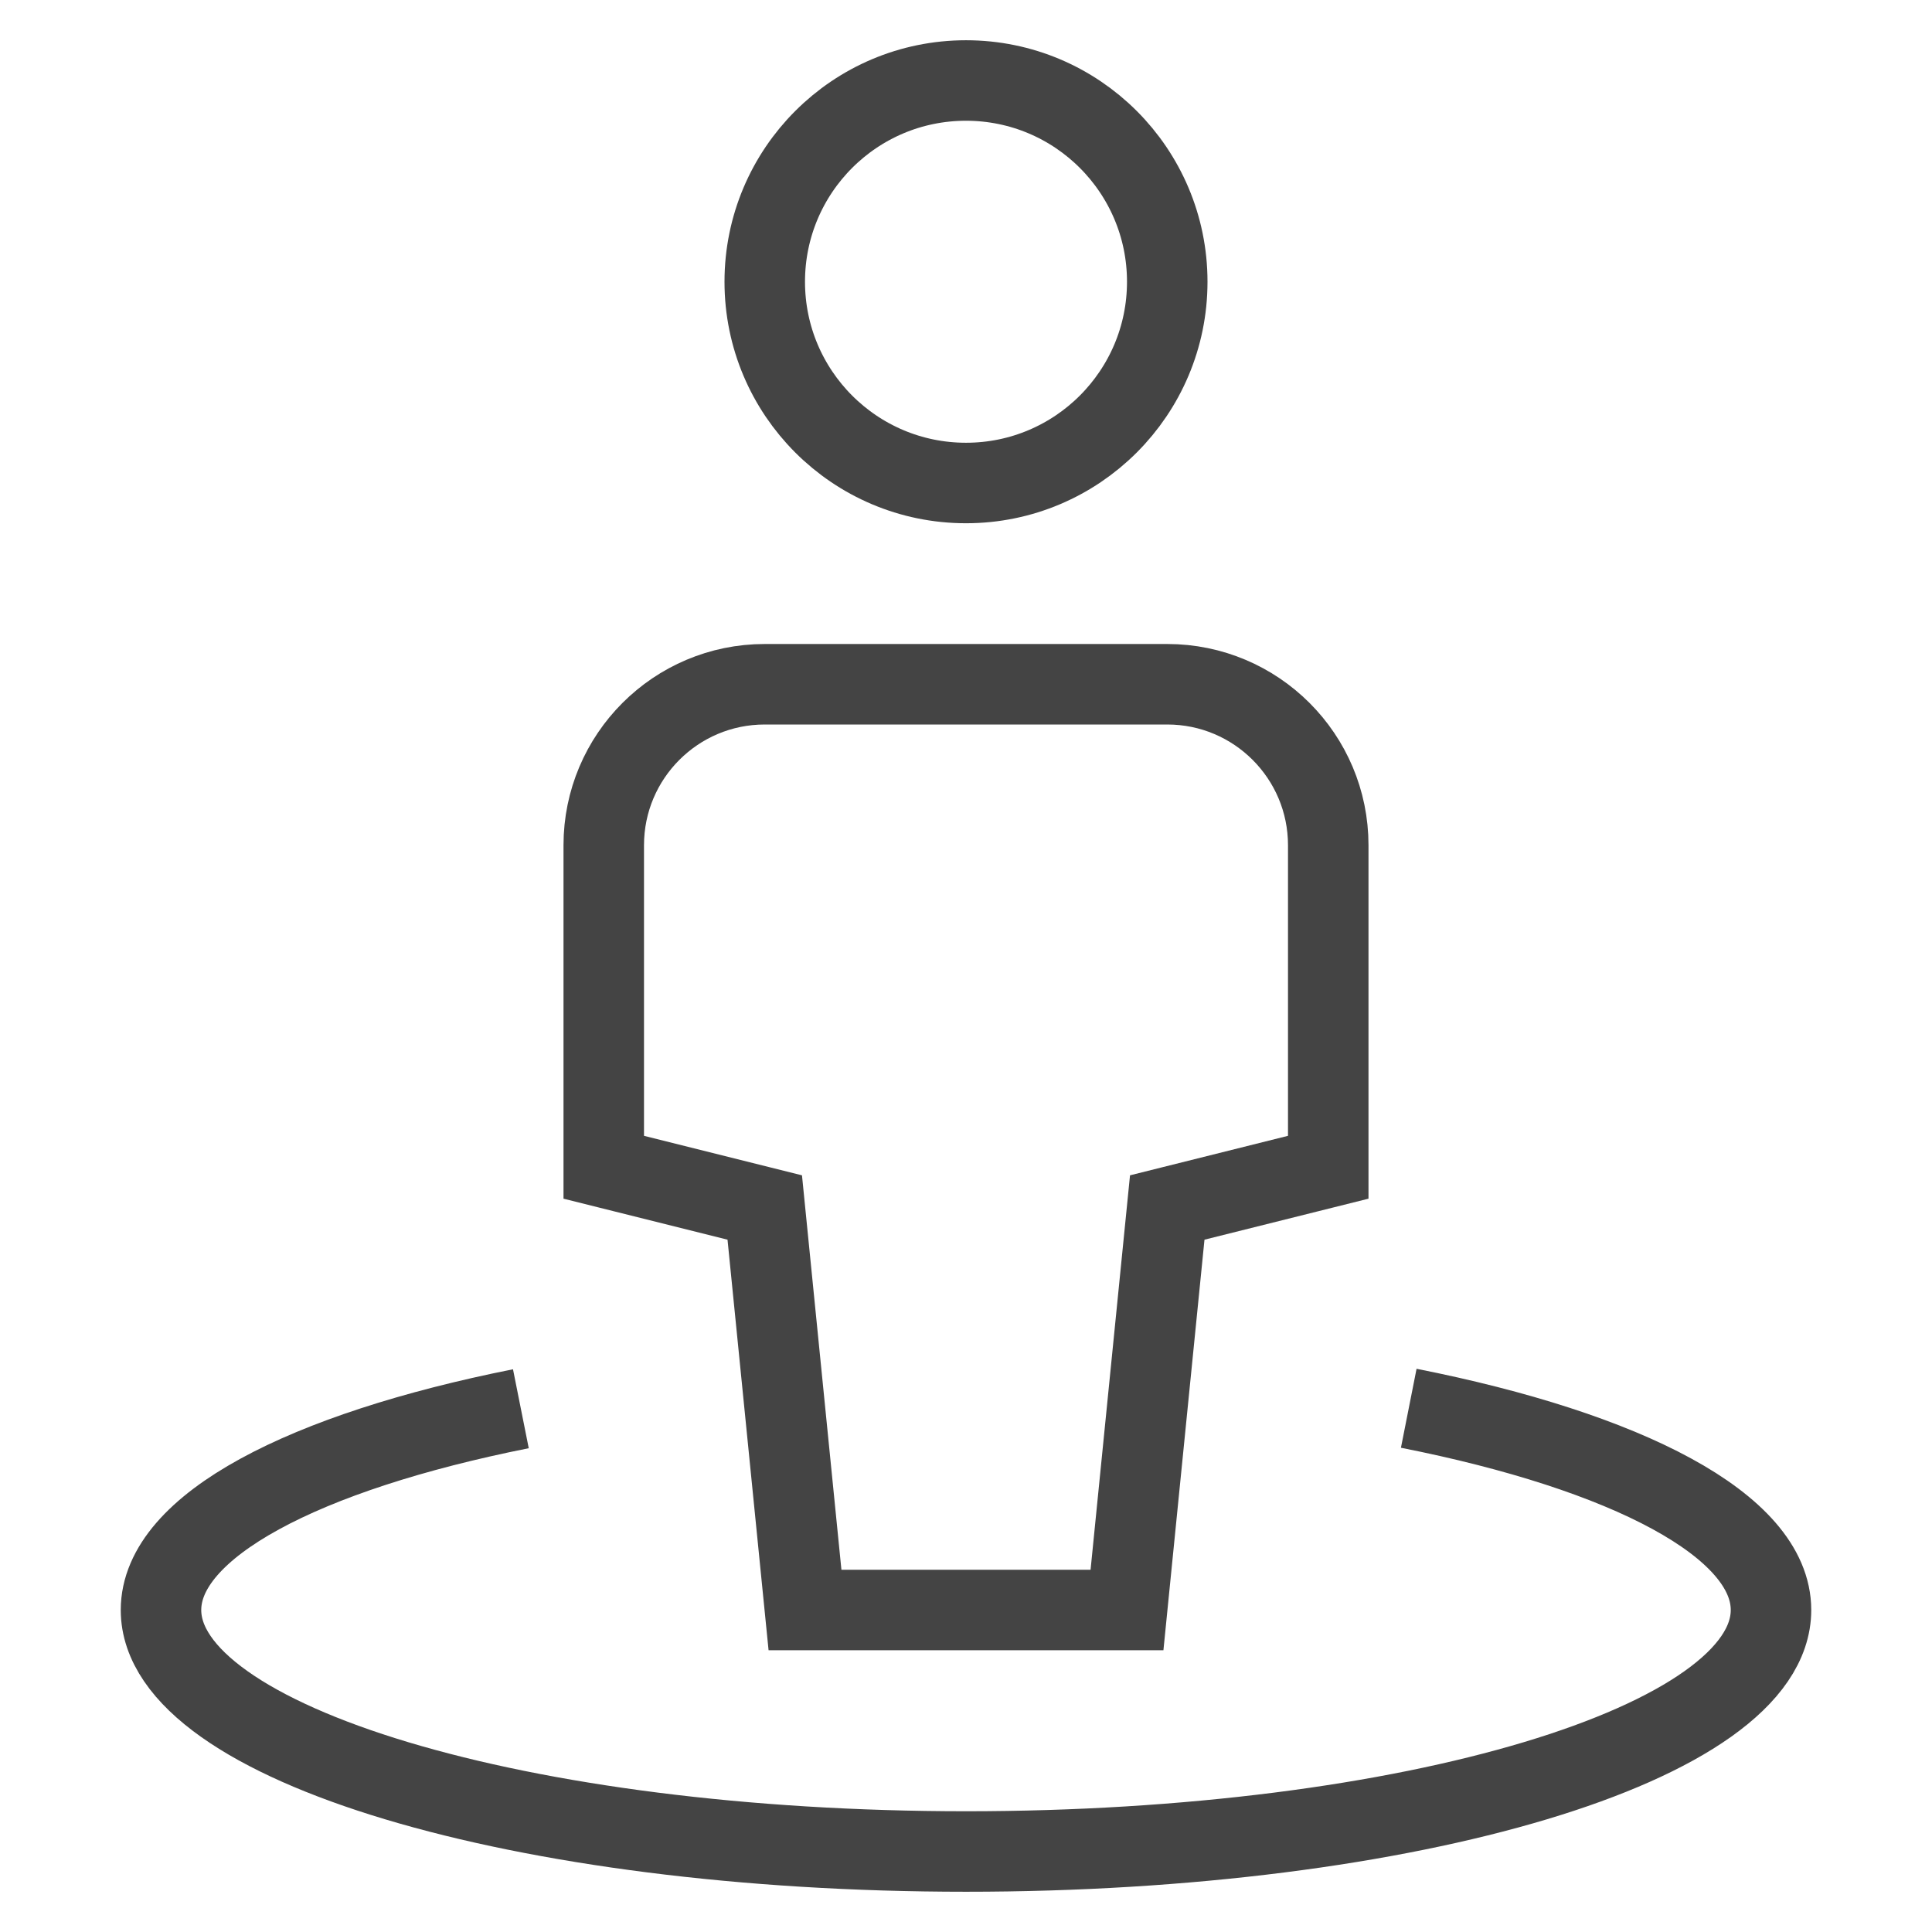 <svg version="1.1" xmlns="http://www.w3.org/2000/svg" xmlns:xlink="http://www.w3.org/1999/xlink" x="0px" y="0px" viewBox="0 0 48 48" xml:space="preserve" width="48" height="48"><g class="nc-icon-wrapper" fill="#444444"><path data-cap="butt" data-color="color-2" fill="none" stroke="#444444" stroke-width="2" stroke-miterlimit="10" d="M35,34.988 c5.422,1.073,9,2.917,9,5.012c0,3.314-8.954,6-20,6S4,43.314,4,40c0-2.087,3.552-3.925,8.941-5" stroke-linejoin="miter" stroke-linecap="butt"></path> <path fill="none" stroke="#444444" stroke-width="2" stroke-linecap="square" stroke-miterlimit="10" d="M28,40h-8l-1-10l-4-1v-8 c0-2.209,1.791-4,4-4h10c2.209,0,4,1.791,4,4v8l-4,1L28,40z" stroke-linejoin="miter"></path> <path fill="none" stroke="#444444" stroke-width="2" stroke-linecap="square" stroke-miterlimit="10" d="M24,12L24,12 c-2.761,0-5-2.239-5-5v0c0-2.761,2.239-5,5-5h0c2.761,0,5,2.239,5,5v0C29,9.761,26.761,12,24,12z" stroke-linejoin="miter"></path></g></svg>